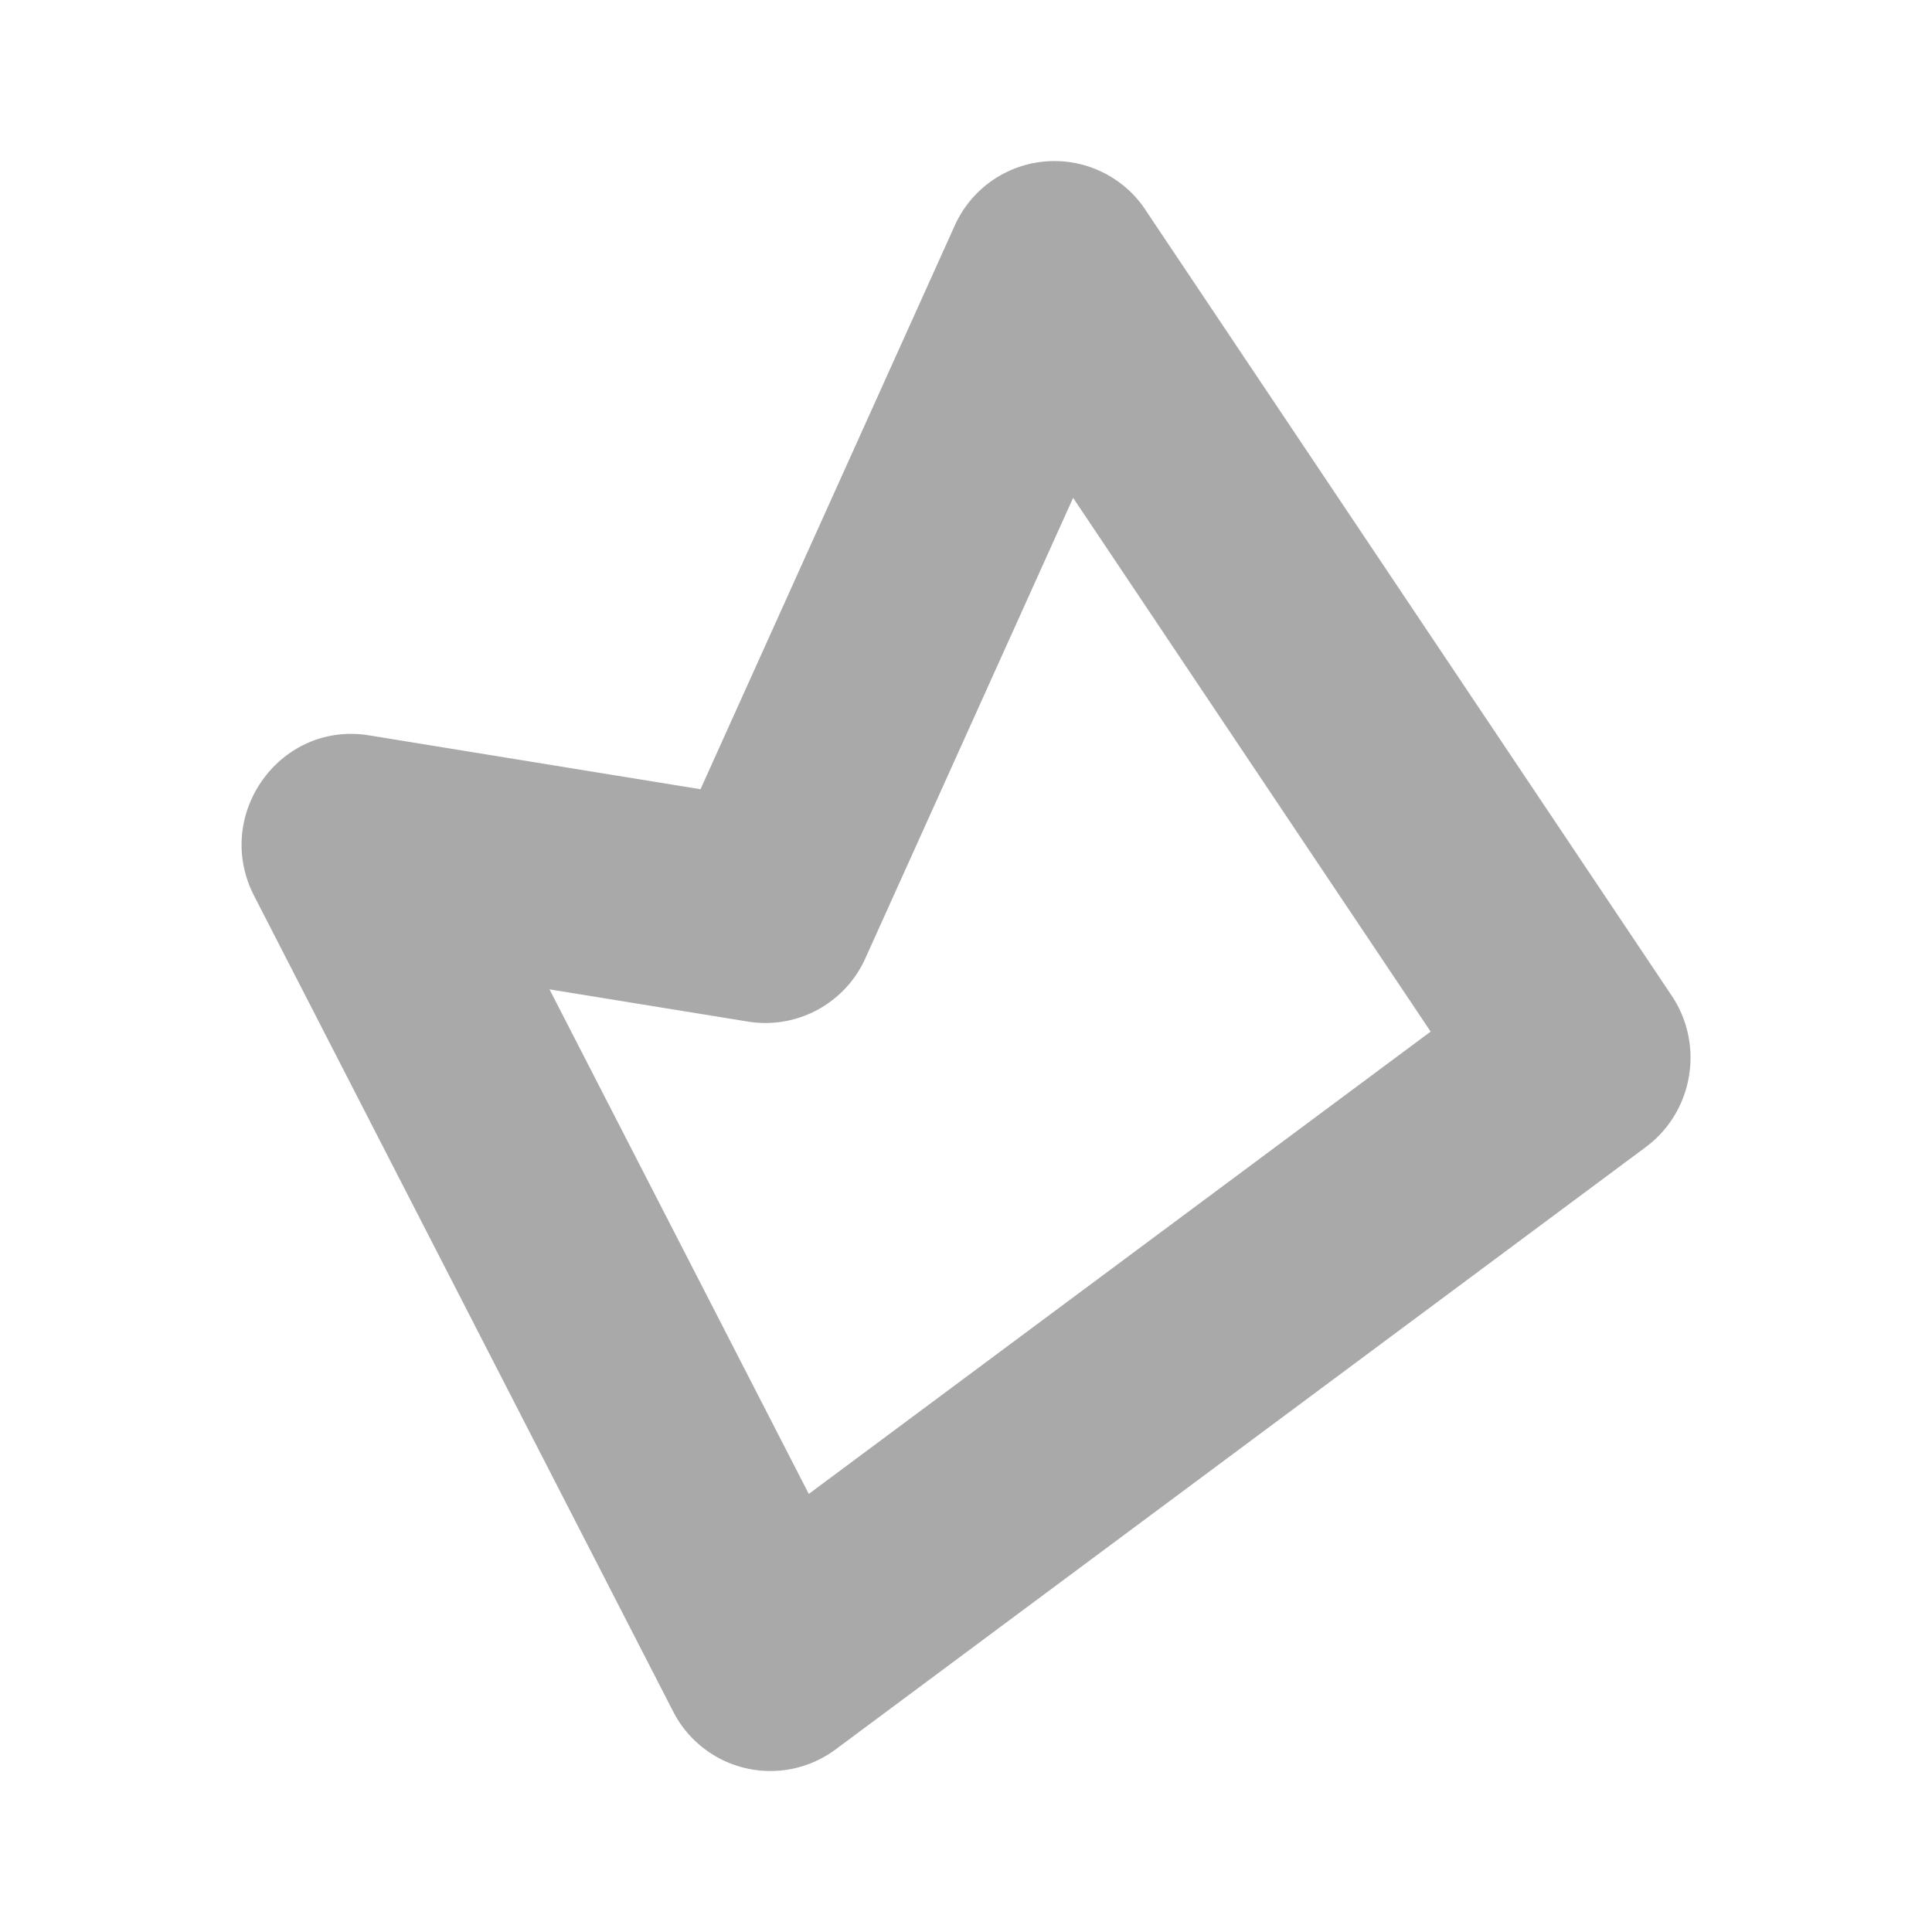 <svg xmlns="http://www.w3.org/2000/svg" width="24" height="24" viewBox="0 0 24 24"><path fill="#A9A9A9" fill-rule="evenodd" d="m14.228 2.606 6.538 9.762c.41.612.268 1.443-.321 1.881L10.38 21.732a1.357 1.357 0 0 1-2.02-.475L3.157 11.129c-.516-1.004.321-2.174 1.428-1.994l4.117.669 3.156-6.997a1.358 1.358 0 0 1 2.371-.201Zm-.897 3.578-2.58 5.718a1.361 1.361 0 0 1-1.457.789l-2.468-.401 3.221 6.268 7.725-5.743-4.441-6.63Z"/></svg>